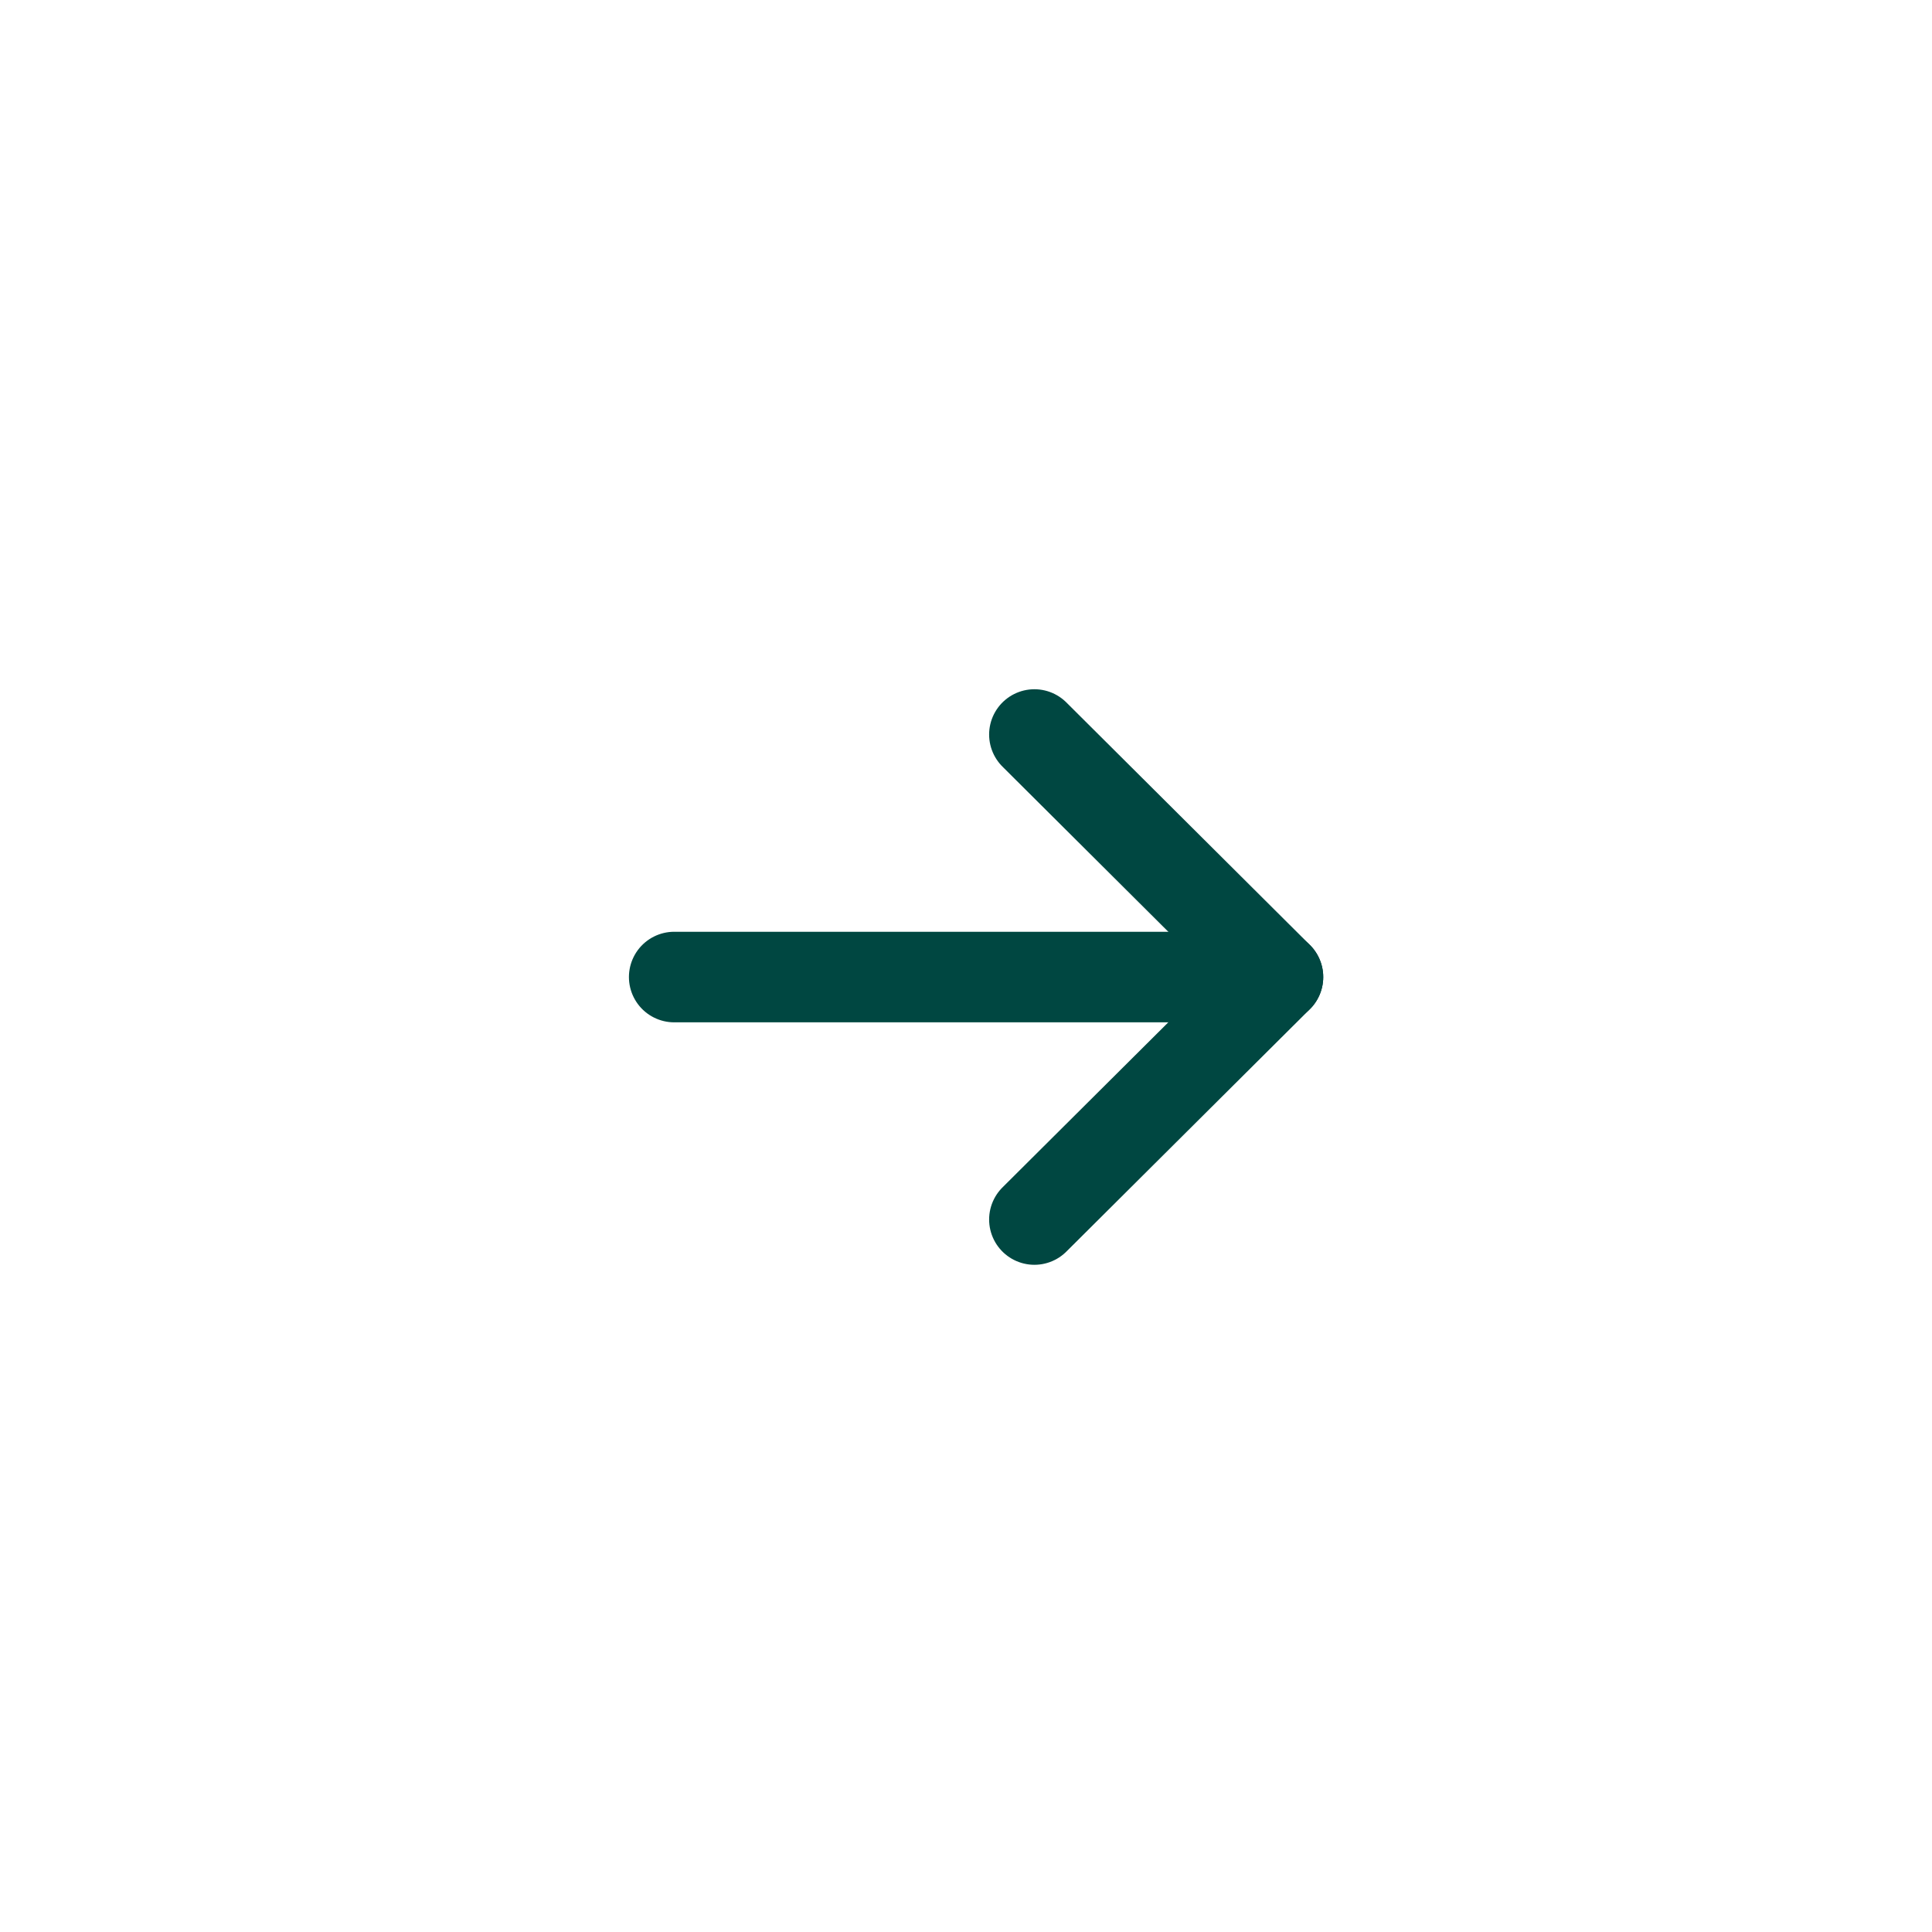 <svg width="32" height="32" viewBox="0 0 32 32" fill="none" xmlns="http://www.w3.org/2000/svg">
<path d="M21.167 16.183L11.167 16.183" stroke="#004741" stroke-width="1.5" stroke-linecap="round" stroke-linejoin="round"/>
<path d="M17.133 20.199L21.167 16.183L17.133 12.166" stroke="#004741" stroke-width="1.5" stroke-linecap="round" stroke-linejoin="round"/>
</svg>
